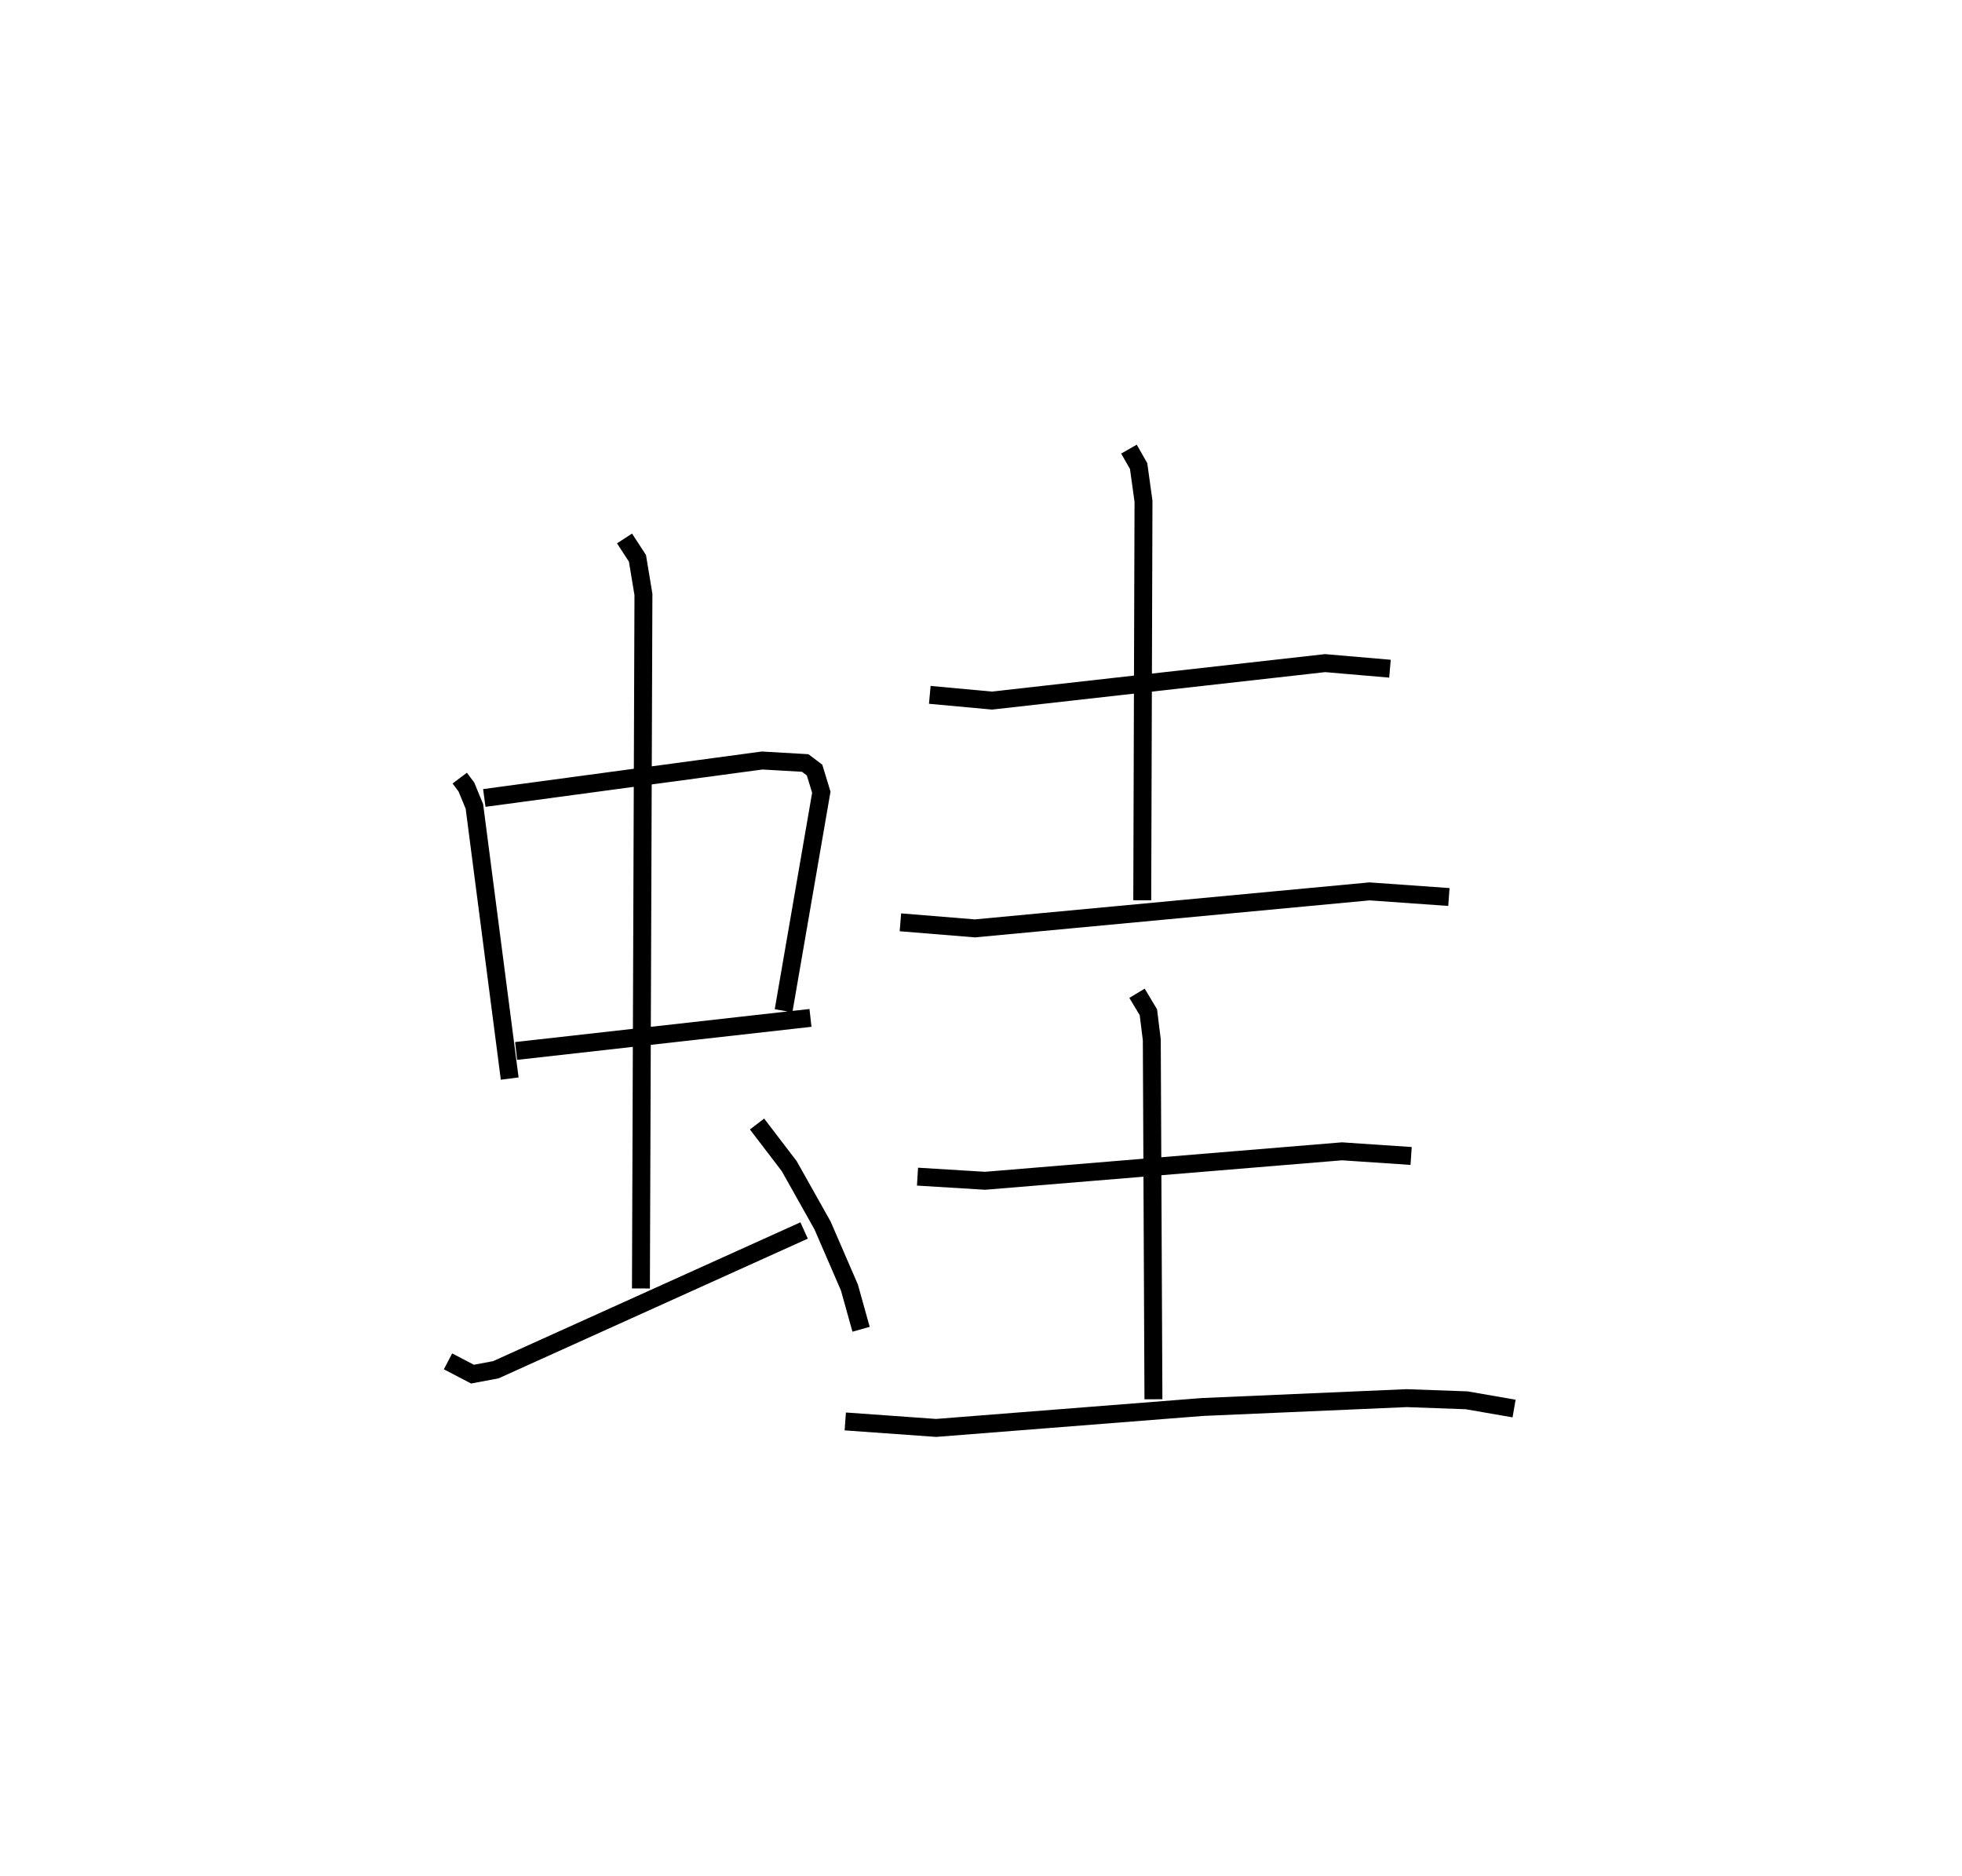 <?xml version="1.0" encoding="utf-8" ?>
<svg baseProfile="full" height="104.672" version="1.1" width="109.493" xmlns="http://www.w3.org/2000/svg" xmlns:ev="http://www.w3.org/2001/xml-events" xmlns:xlink="http://www.w3.org/1999/xlink"><defs /><rect fill="white" height="104.672" width="109.493" x="0" y="0" /><path d="M25,25 m0.0,0.0 m0.656,18.417 l0.371,0.494 0.448,1.087 l1.97,15.183 m-1.418,-15.657 l15.503,-2.09 2.406,0.139 l0.522,0.395 0.377,1.234 l-2.107,12.195 m-14.926,2.244 l16.428,-1.845 m-10.378,-26.751 l0.722,1.107 0.334,2.017 l-0.14,38.723 m-10.766,4.067 l1.366,0.714 1.303,-0.245 l17.204,-7.771 m-2.627,-5.94 l1.793,2.346 1.861,3.31 l1.5,3.462 0.652,2.335 m3.835,-35.399 l3.47,0.319 18.59,-2.09 l3.621,0.311 m-14.566,-12.251 l0.539,0.945 0.272,1.962 l-0.07,22.265 m-13.496,1.23 l4.157,0.339 22.022,-2.065 l4.43,0.314 m-29.655,15.603 l3.767,0.231 19.923,-1.644 l3.857,0.26 m-15.297,-9.079 l0.635,1.059 0.19,1.541 l0.091,20.054 m-17.197,1.237 l5.068,0.362 14.862,-1.168 l11.398,-0.494 3.352,0.121 l2.644,0.459 " fill="none" stroke="black" stroke-width="1" /></svg>